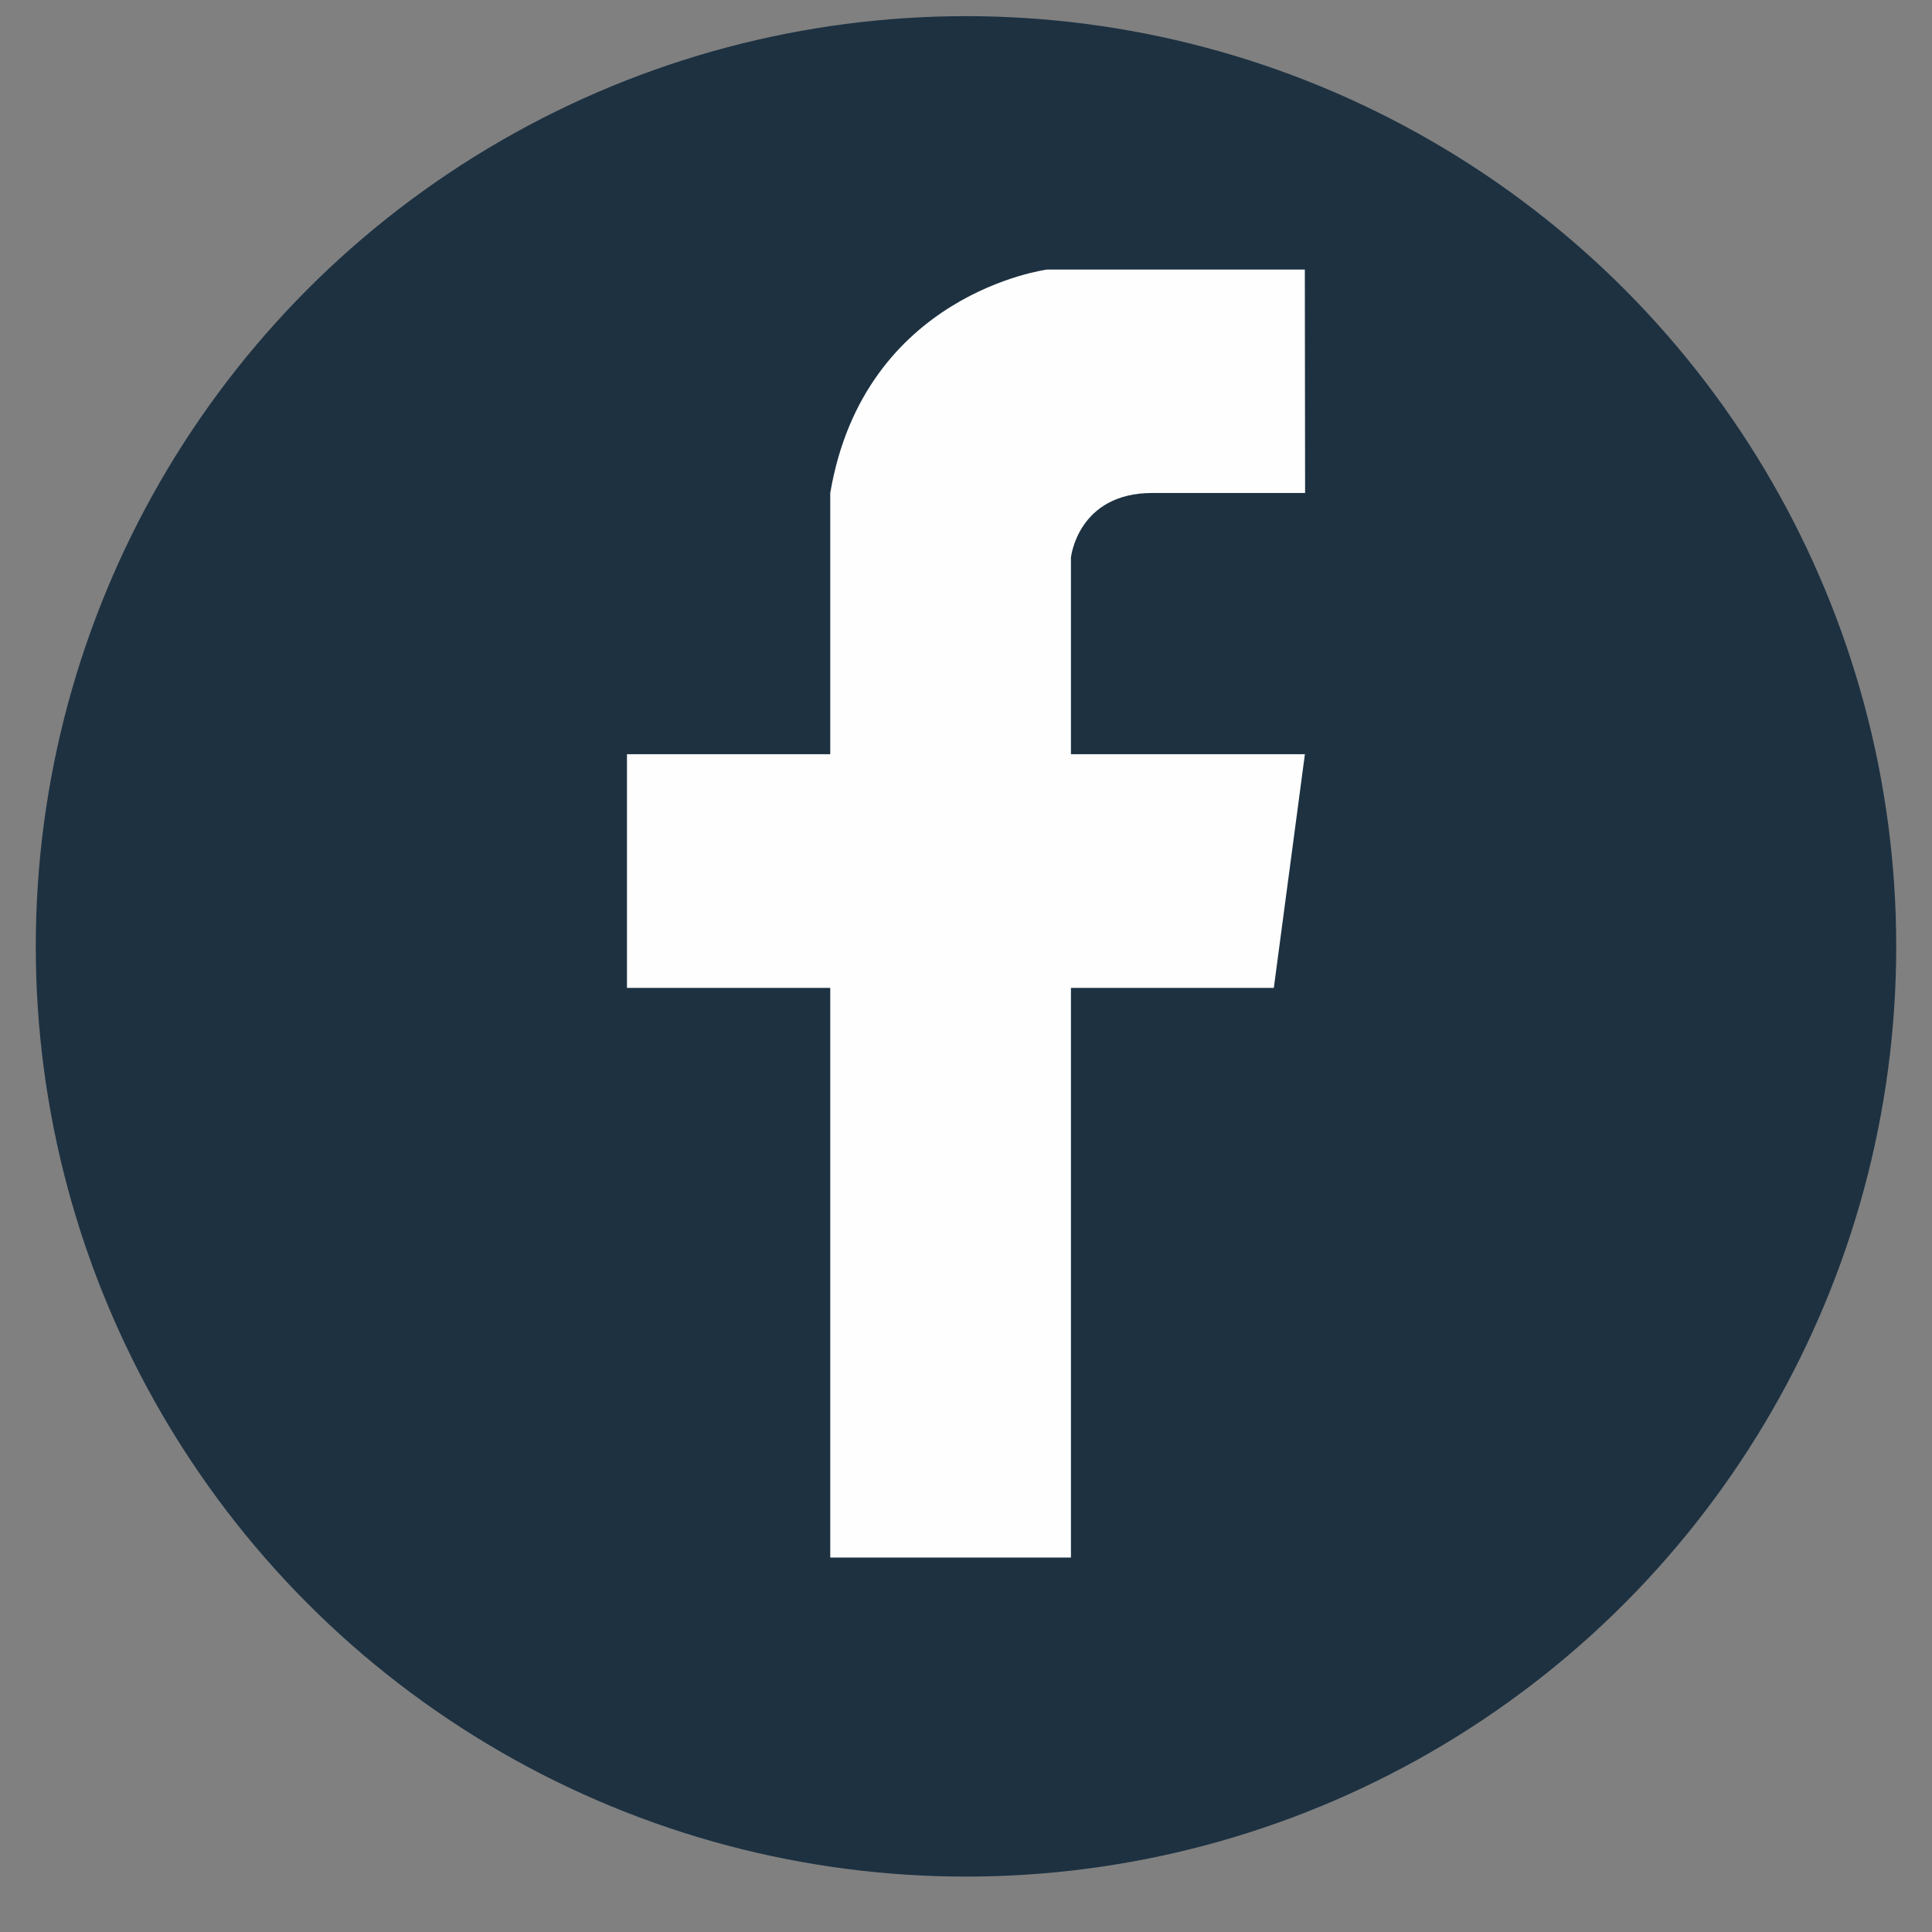 <?xml version="1.0" encoding="utf-8"?>
<!-- Generator: Adobe Illustrator 16.0.0, SVG Export Plug-In . SVG Version: 6.00 Build 0)  -->
<!DOCTYPE svg PUBLIC "-//W3C//DTD SVG 1.1//EN" "http://www.w3.org/Graphics/SVG/1.1/DTD/svg11.dtd">
<svg version="1.1" id="Capa_1" xmlns="http://www.w3.org/2000/svg" xmlns:xlink="http://www.w3.org/1999/xlink" x="0px" y="0px"
	 width="28.35px" height="28.35px" viewBox="0 0 28.35 28.35" enable-background="new 0 0 28.35 28.35" xml:space="preserve">
<rect x="0" y="0" width="28.35" height="28.35" fill="#808080" stroke="none"/>
<g>
	<circle fill="#1D3141" cx="14.175" cy="13.887" r="13.65"/>
	<path fill="#FDFEFD" d="M15.715,8.181c0,0,0.099-0.947,1.194-0.947h2.242l-0.004-3.279h-3.78c0,0-2.686,0.346-3.184,3.279v3.833
		H9.2v3.429h2.983v8.359h3.532v-8.359h2.977l0.456-3.429h-3.433V8.181z"/>
</g>
</svg>
